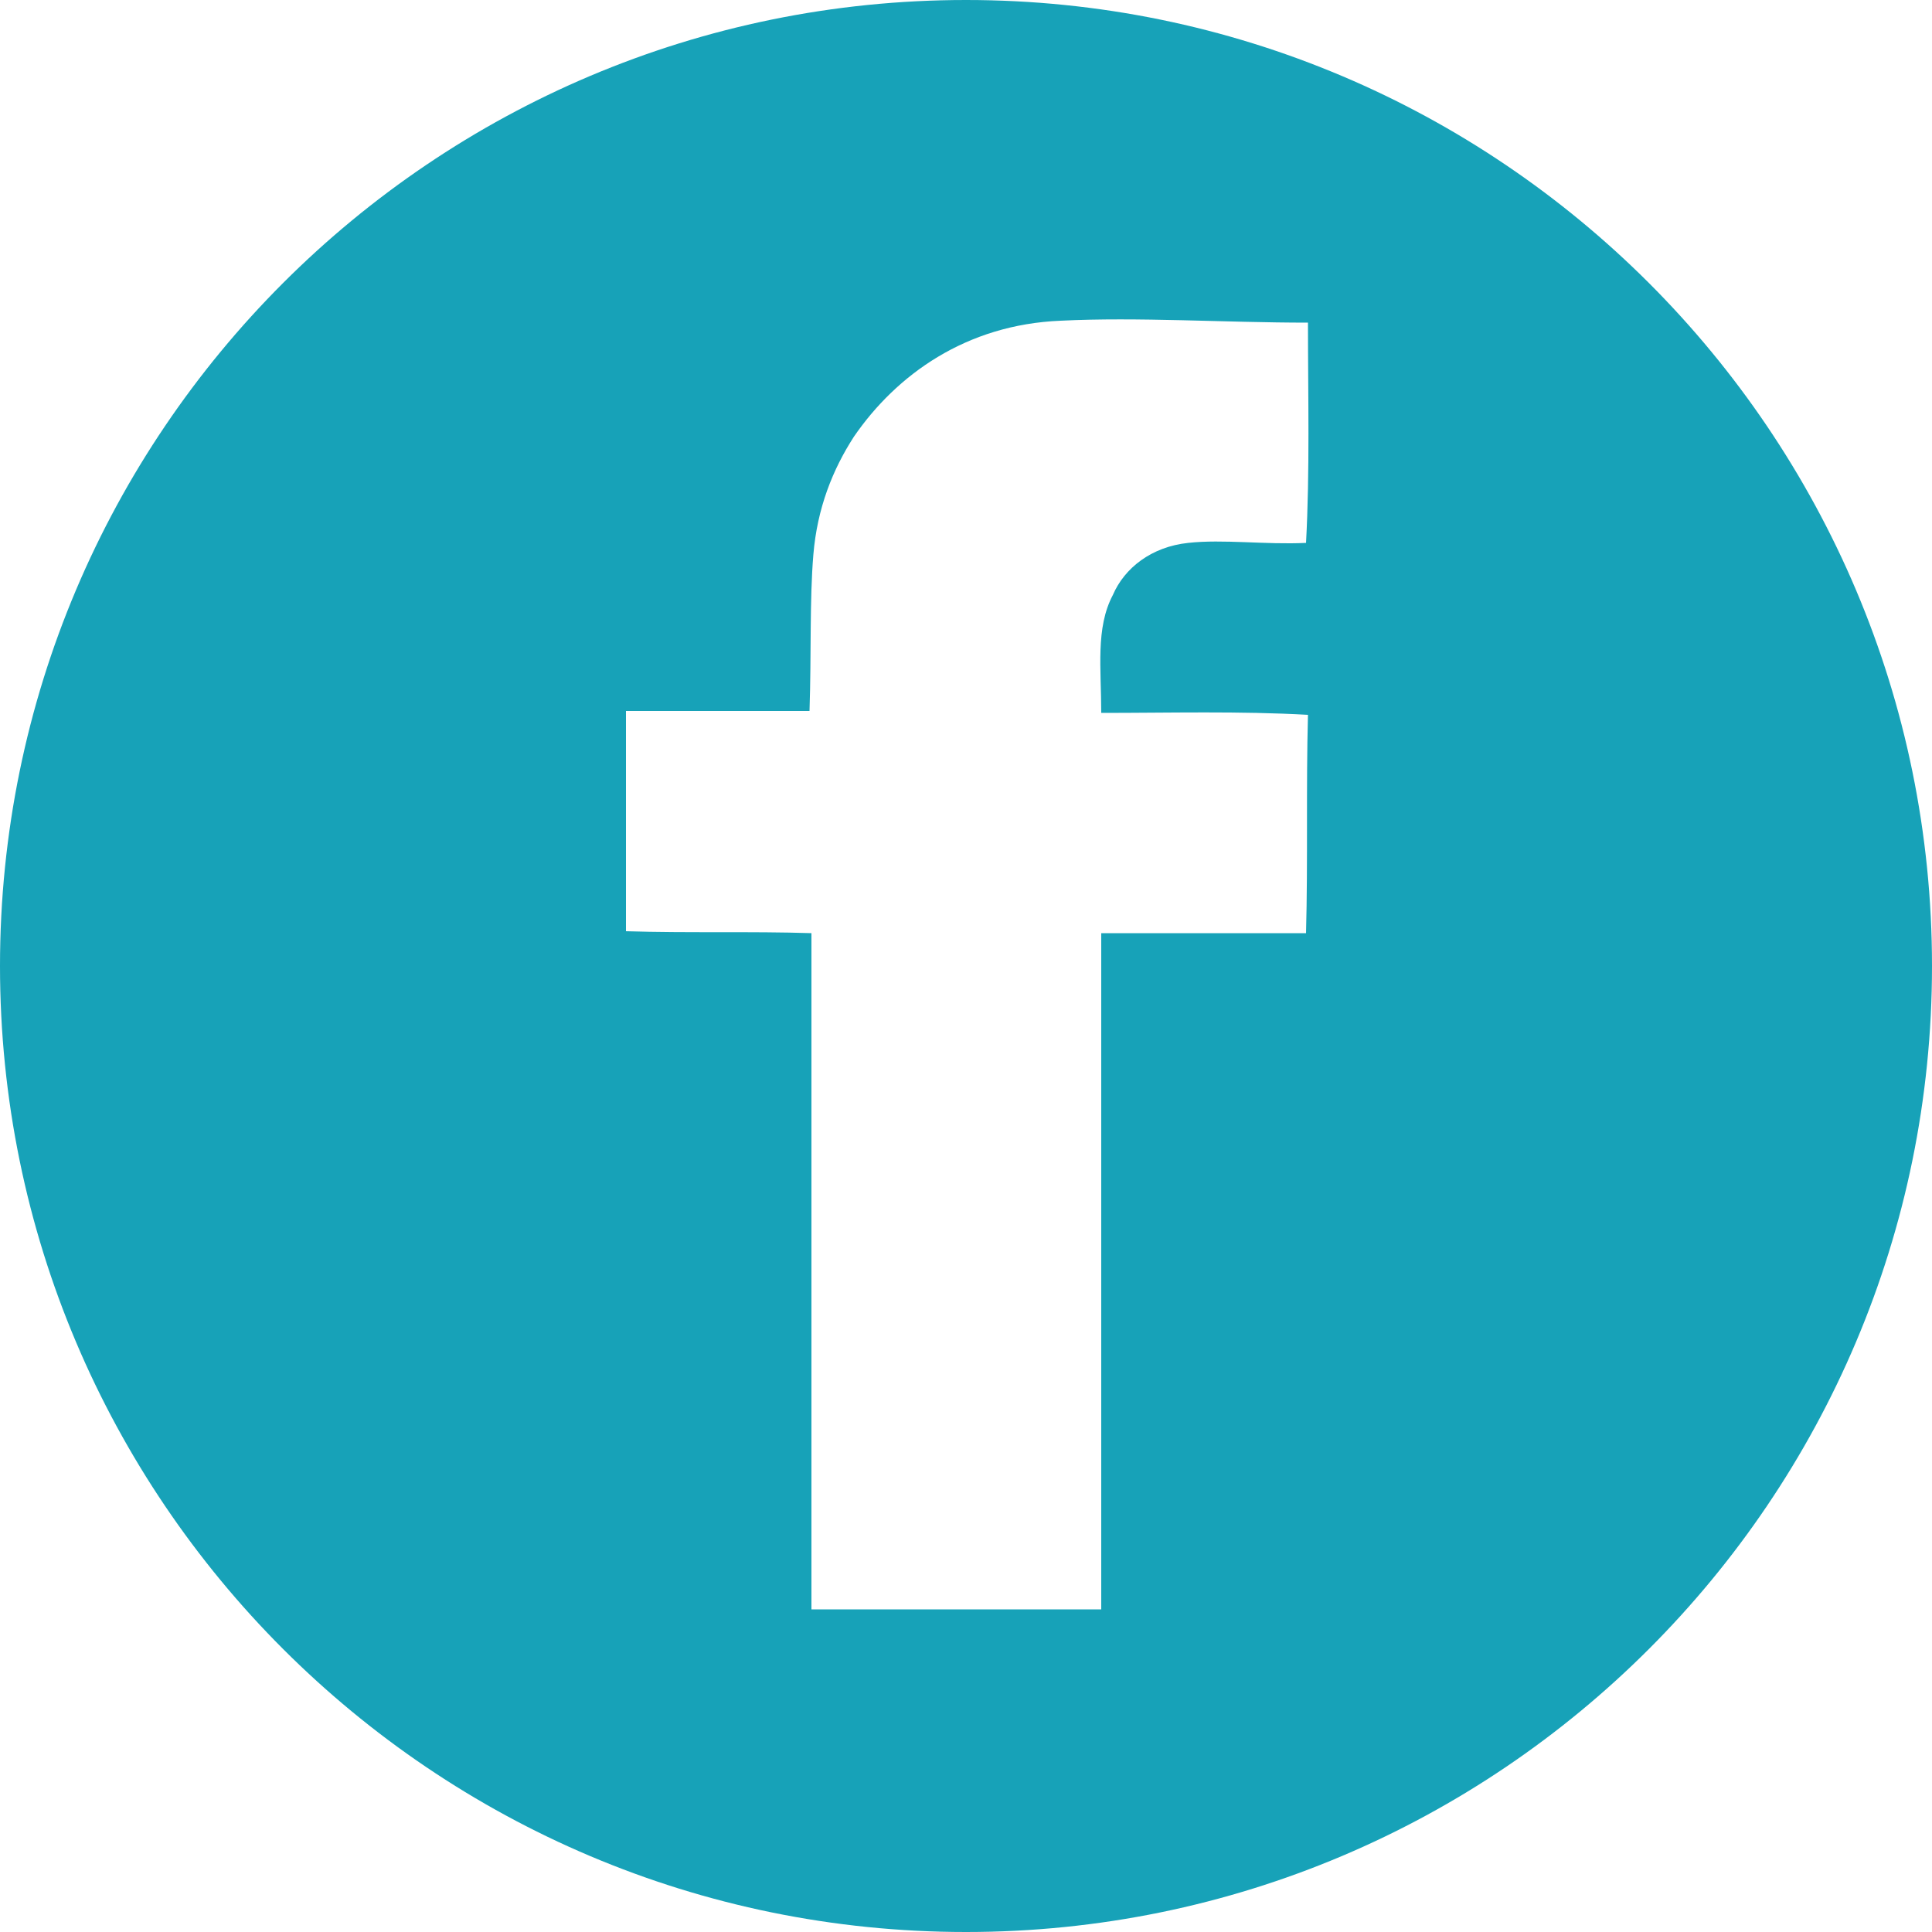 <?xml version="1.0" encoding="utf-8"?>
<!-- Generator: Adobe Illustrator 21.0.0, SVG Export Plug-In . SVG Version: 6.00 Build 0)  -->
<svg version="1.1" id="Facebook" xmlns="http://www.w3.org/2000/svg" xmlns:xlink="http://www.w3.org/1999/xlink" x="0px" y="0px"
	 viewBox="0 0 100 100" style="enable-background:new 0 0 100 100;" xml:space="preserve">
<path fill="#17a2b8" d="M50,0C22.4,0,0,22.4,0,50s22.4,50,50,50s50-22.4,50-50S77.6,0,50,0z M57,36.9c3.5,0,7.2-0.1,10.7,0.1
	c-0.1,3.7,0,7.6-0.1,11.3c-3.5,0-7.1,0-10.6,0c0,11.7,0,23.3,0,35c-5,0-10,0-15,0c0-11.7,0-23.3,0-35c-3.1-0.1-6.4,0-9.6-0.1
	c0-3.8,0-7.6,0-11.4c3.2,0,6.4,0,9.5,0c0.1-3,0-5.7,0.2-8.1s1-4.4,2.1-6.1c2.2-3.2,5.8-5.8,10.7-6c4-0.2,8.5,0.1,12.8,0.1
	c0,3.8,0.1,7.7-0.1,11.4c-2.1,0.1-4.3-0.2-6.1,0c-1.9,0.2-3.3,1.3-3.9,2.7C56.7,32.5,57,34.6,57,36.9z"/>
</svg>
